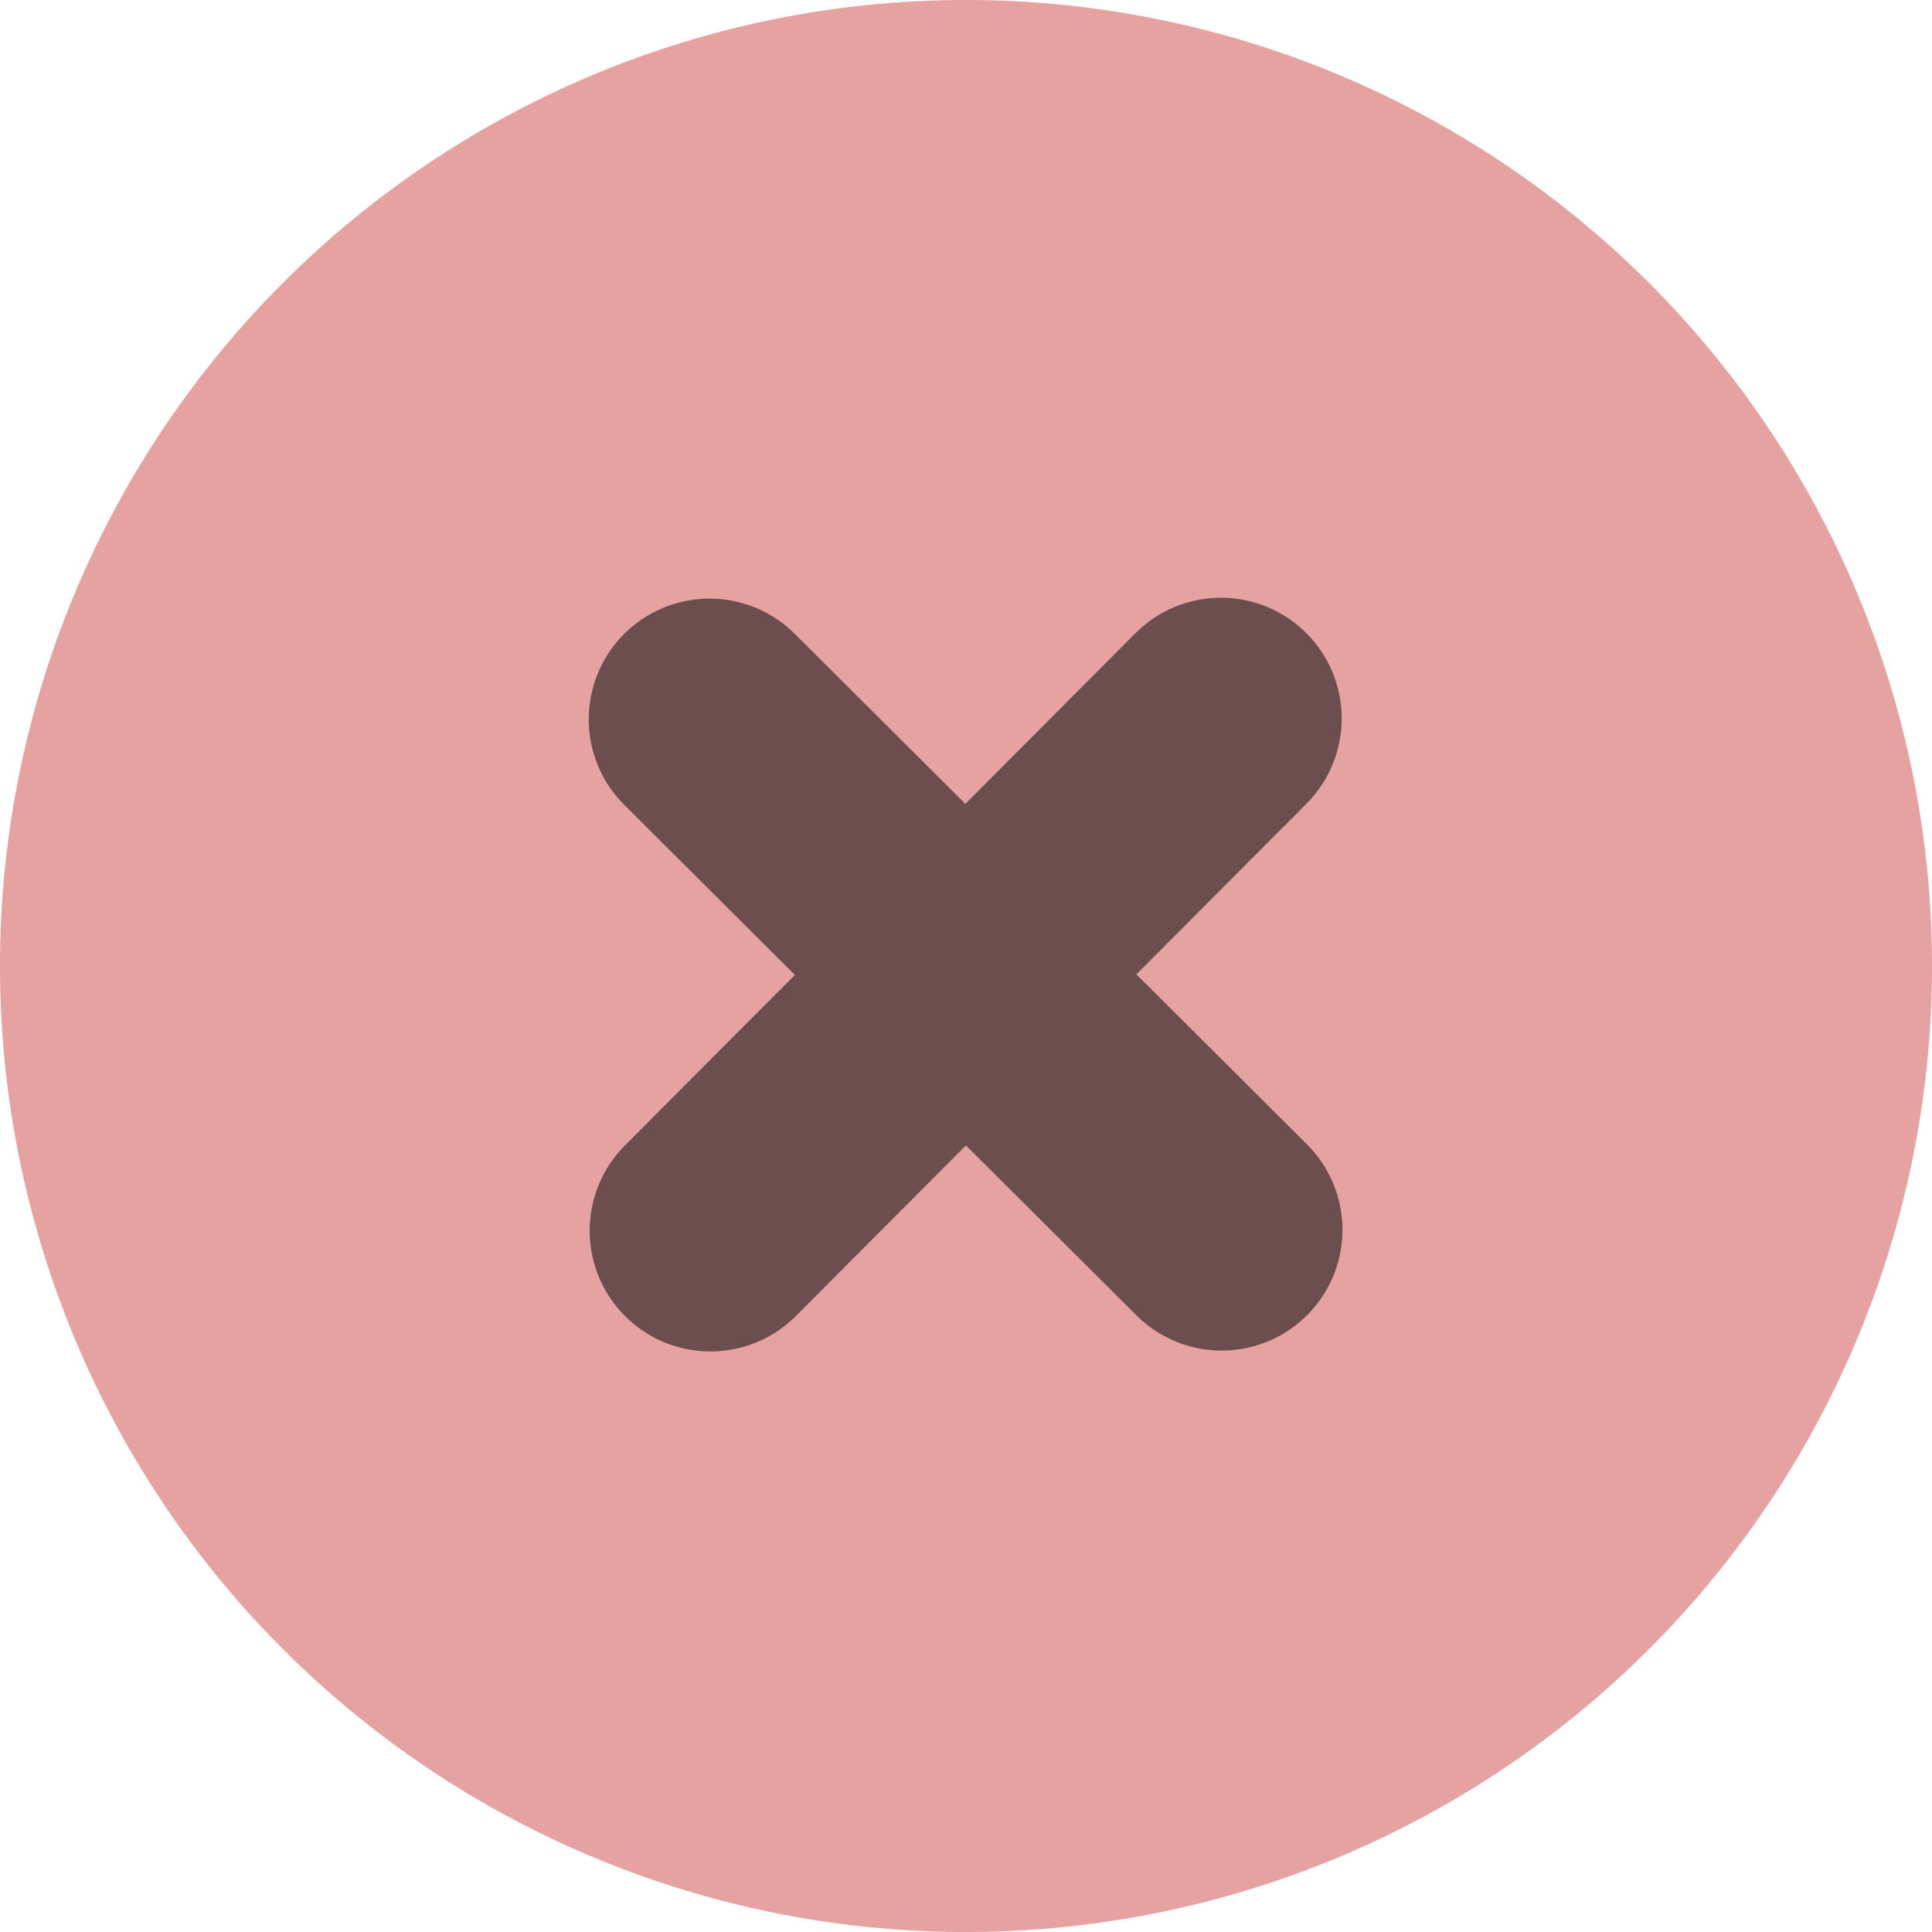<svg xmlns="http://www.w3.org/2000/svg" width="16" height="16" viewBox="0 0 16 16">
  <g id="remove-tag" transform="translate(-226 -66)">
    <path id="Path_1" data-name="Path 1" d="M8,0A8,8,0,1,1,0,8,8,8,0,0,1,8,0Z" transform="translate(226 66)" fill="#e6a1a1"/>
    <path id="Path_25" data-name="Path 25" d="M0,3,5.989,2.99M2.99,0,3,5.989" transform="translate(233.997 69.836) rotate(45)" fill="#6d4e4e" stroke="#6d4e4e" stroke-linecap="round" stroke-linejoin="round" stroke-width="2" fill-rule="evenodd"/>
  </g>
</svg>
